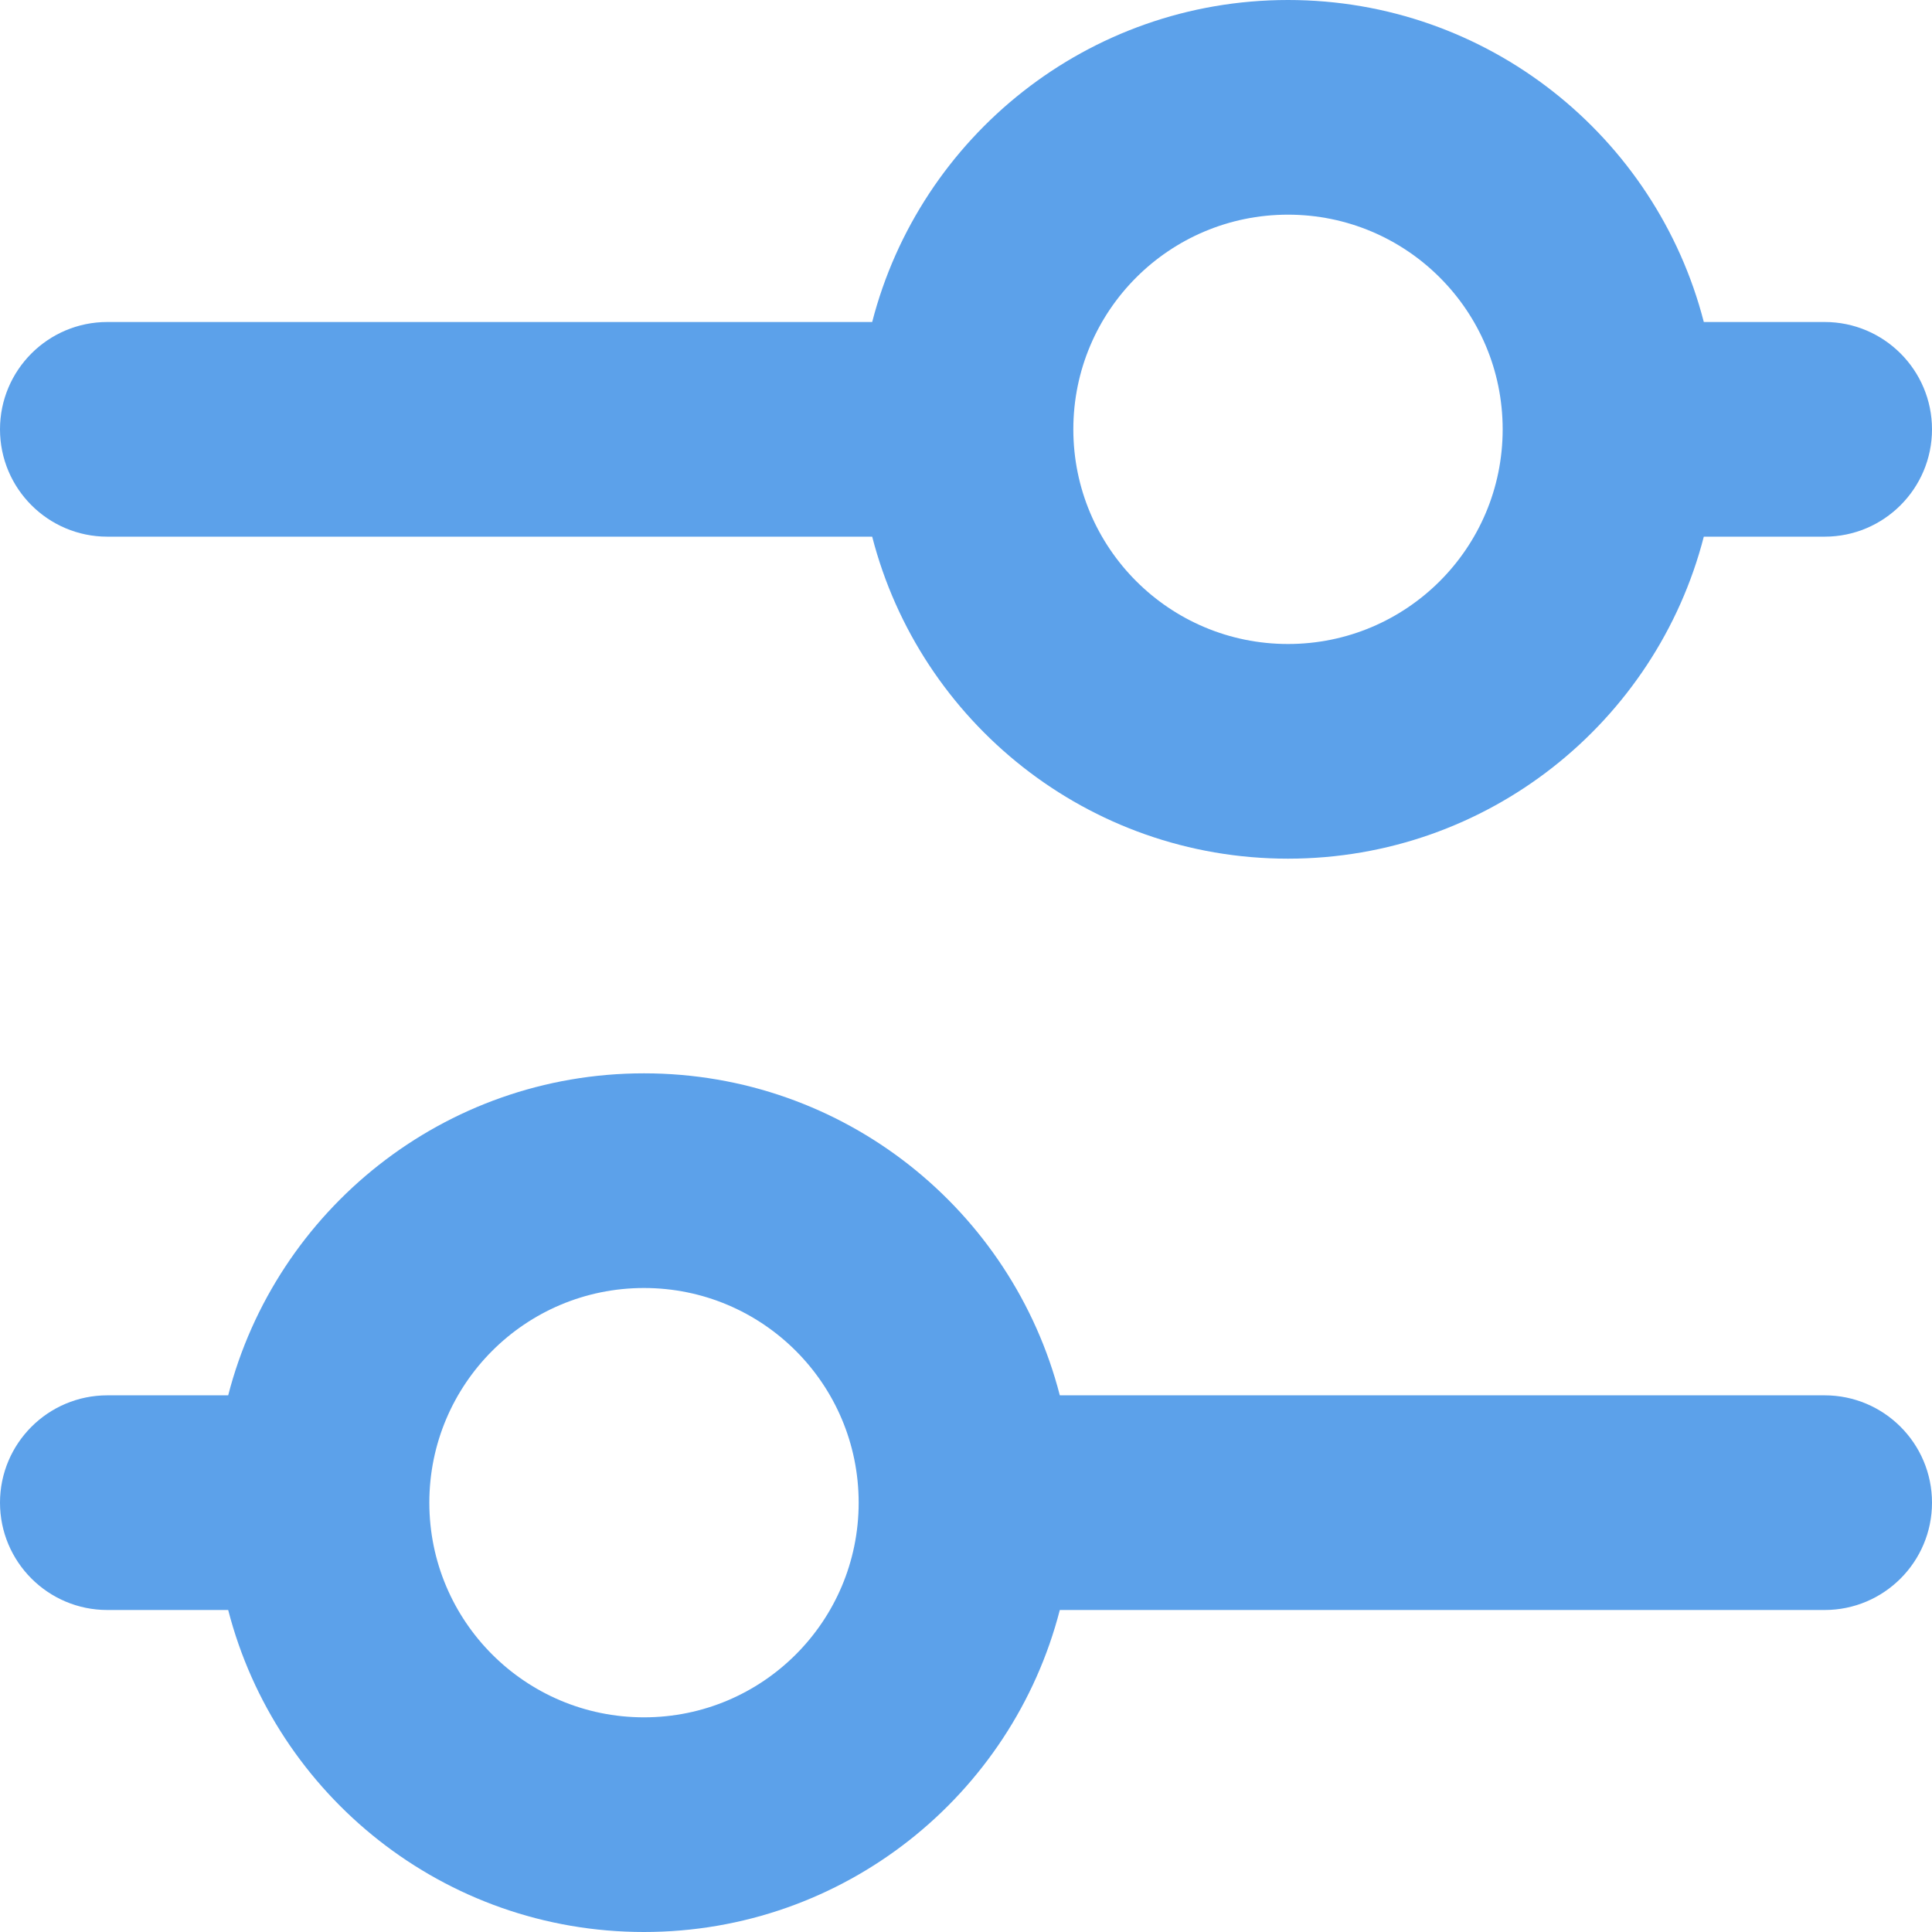 <svg width="18" height="18" viewBox="0 0 18 18" fill="none" xmlns="http://www.w3.org/2000/svg">
<path fill-rule="evenodd" clip-rule="evenodd" d="M14 4C14 5.105 13.105 6 12 6C10.895 6 10 5.105 10 4C10 2.895 10.895 2 12 2C13.105 2 14 2.895 14 4ZM12 8C13.864 8 15.43 6.725 15.874 5H17C17.552 5 18 4.552 18 4C18 3.448 17.552 3 17 3H15.874C15.43 1.275 13.864 0 12 0C10.136 0 8.57 1.275 8.126 3H1C0.448 3 0 3.448 0 4C0 4.552 0.448 5 1 5H8.126C8.57 6.725 10.136 8 12 8ZM8 14C8 15.105 7.105 16 6 16C4.895 16 4 15.105 4 14C4 12.895 4.895 12 6 12C7.105 12 8 12.895 8 14ZM9.874 15C9.43 16.725 7.864 18 6 18C4.136 18 2.57 16.725 2.126 15H1C0.448 15 0 14.552 0 14C0 13.448 0.448 13 1 13H2.126C2.57 11.275 4.136 10 6 10C7.864 10 9.43 11.275 9.874 13H17C17.552 13 18 13.448 18 14C18 14.552 17.552 15 17 15H9.874Z" fill="#5CA1EA"/>
</svg>
